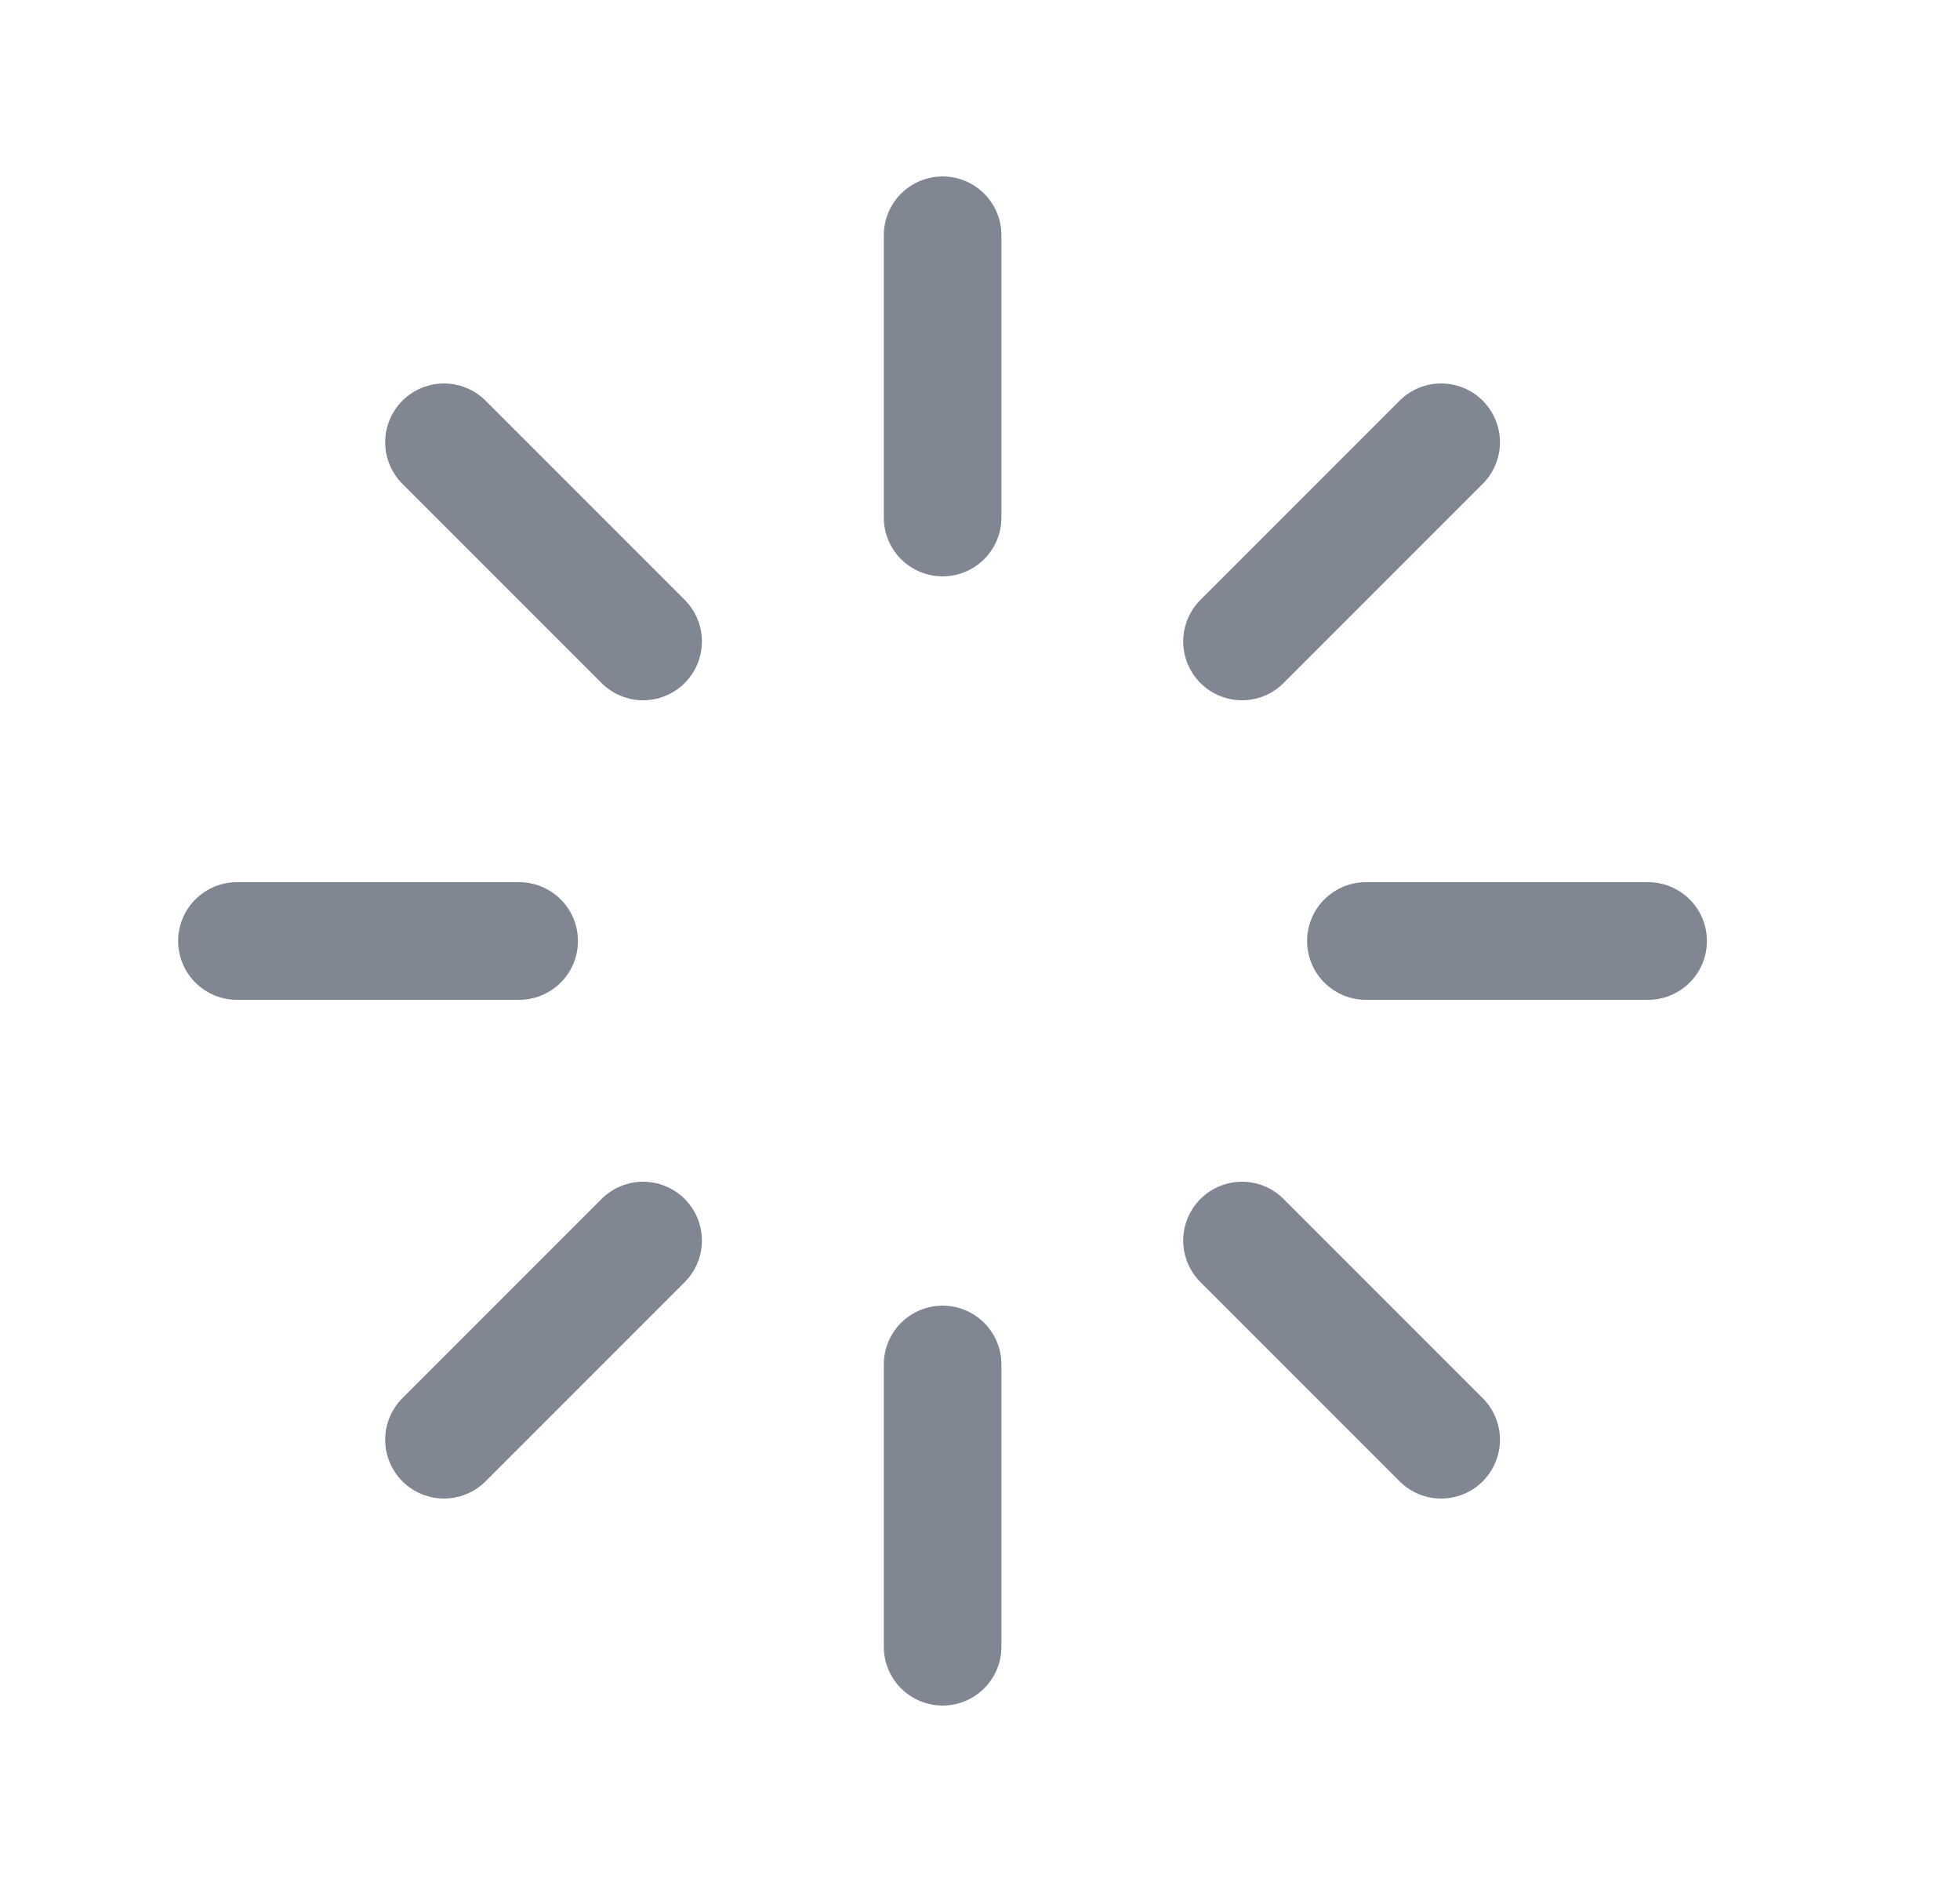 <svg xmlns="http://www.w3.org/2000/svg" width="25" height="24" viewBox="0 0 25 24" fill="none"><path d="M12.023 3V6.6" stroke="#808792" stroke-width="1.5" stroke-linecap="round" stroke-linejoin="round"></path><path d="M12.023 17.4V21" stroke="#808792" stroke-width="1.5" stroke-linecap="round" stroke-linejoin="round"></path><path d="M5.663 5.64L8.203 8.18" stroke="#808792" stroke-width="1.5" stroke-linecap="round" stroke-linejoin="round"></path><path d="M15.842 15.82L18.382 18.36" stroke="#808792" stroke-width="1.5" stroke-linecap="round" stroke-linejoin="round"></path><path d="M3.022 12H6.622" stroke="#808792" stroke-width="1.5" stroke-linecap="round" stroke-linejoin="round"></path><path d="M17.422 12H21.022" stroke="#808792" stroke-width="1.5" stroke-linecap="round" stroke-linejoin="round"></path><path d="M5.663 18.36L8.203 15.82" stroke="#808792" stroke-width="1.5" stroke-linecap="round" stroke-linejoin="round"></path><path d="M15.842 8.18L18.382 5.64" stroke="#808792" stroke-width="1.5" stroke-linecap="round" stroke-linejoin="round"></path></svg> 